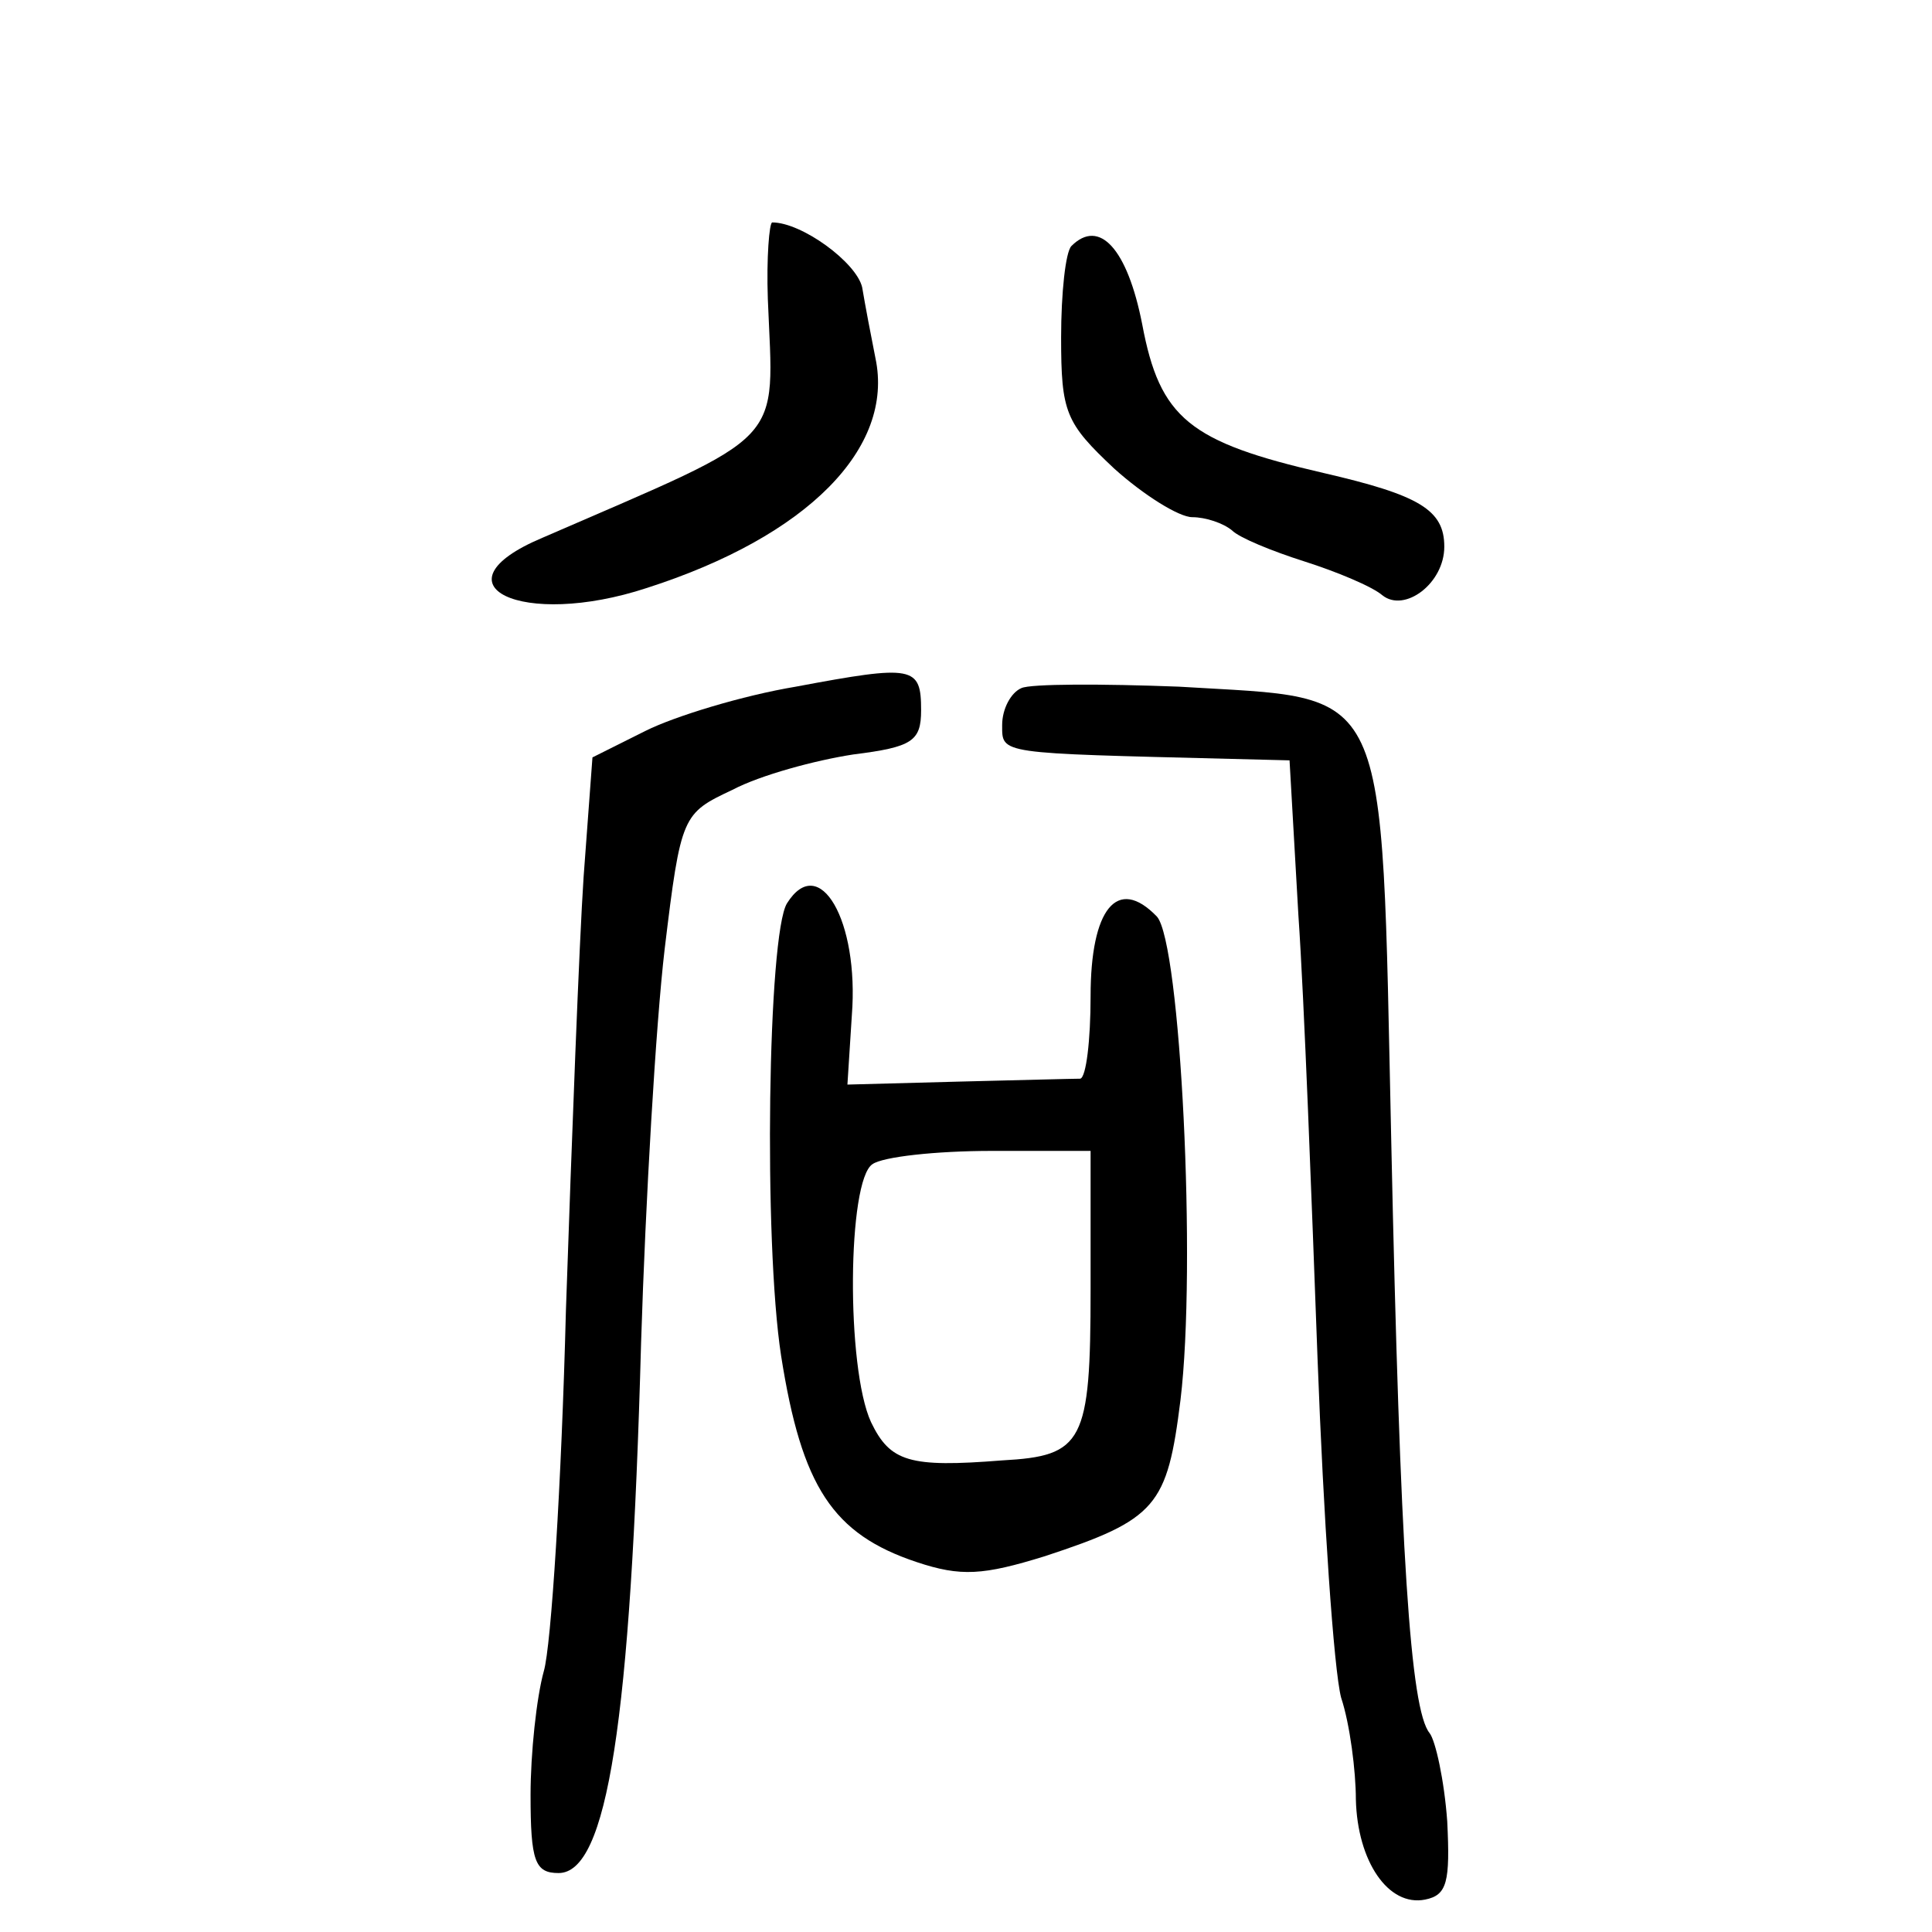 <?xml version="1.0" standalone="no"?>
<!DOCTYPE svg PUBLIC "-//W3C//DTD SVG 20010904//EN"
 "http://www.w3.org/TR/2001/REC-SVG-20010904/DTD/svg10.dtd">
<svg version="1.0" xmlns="http://www.w3.org/2000/svg"
 width="468pt" height="468pt" viewBox="0 0 468 468"
 preserveAspectRatio="xMidYMid meet">
<g transform="translate(0,468) scale(0.357,-0.357)"
fill="#000000" stroke="none">
<path d="M521 1108 c4 -101 15 -89 -153 -162 -76 -32 -14 -62 71 -34 109 35
168 95 155 156 -3 15 -7 36 -9 48 -4 17 -41 44 -61 44 -2 0 -4 -24 -3 -52z"/>
<path d="M727 1144 c-4 -4 -7 -32 -7 -62 0 -51 3 -58 36 -89 20 -18 44 -33 53
-33 9 0 21 -4 27 -9 5 -5 27 -14 49 -21 22 -7 46 -17 53 -23 15 -12 42 8 42
33 0 25 -17 35 -82 50 -91 21 -111 37 -123 101 -10 51 -29 72 -48 53z"/>
<path d="M540 845 c-36 -6 -82 -20 -102 -30 l-36 -18 -6 -81 c-3 -45 -8 -177
-12 -294 -3 -118 -10 -228 -15 -245 -5 -18 -9 -56 -9 -84 0 -45 3 -53 19 -53
33 0 49 102 56 360 3 96 10 216 16 267 11 91 12 92 46 108 19 10 56 20 82 24
40 5 46 9 46 30 0 30 -5 31 -85 16z"/>
<path d="M693 844 c-7 -3 -13 -14 -13 -25 0 -20 -3 -19 155 -23 l40 -1 6 -105
c4 -58 9 -193 13 -301 4 -107 11 -211 16 -230 6 -18 10 -50 10 -69 1 -42 22
-73 47 -68 15 3 17 12 15 53 -2 28 -8 55 -12 60 -13 16 -20 121 -26 402 -7
317 1 299 -144 308 -52 2 -101 2 -107 -1z"/>
<path d="M534 698 c-13 -21 -16 -229 -4 -307 14 -89 35 -121 92 -140 30 -10
45 -9 87 4 76 25 83 34 92 106 11 91 0 310 -16 328 -27 28 -45 5 -45 -54 0
-30 -3 -55 -7 -56 -5 0 -42 -1 -83 -2 l-75 -2 3 47 c5 64 -22 111 -44 76z
m206 -262 c0 -104 -5 -113 -60 -116 -63 -5 -76 -1 -89 26 -17 37 -16 164 1
175 7 5 43 9 81 9 l67 0 0 -94z"/>
</g>
</svg>
